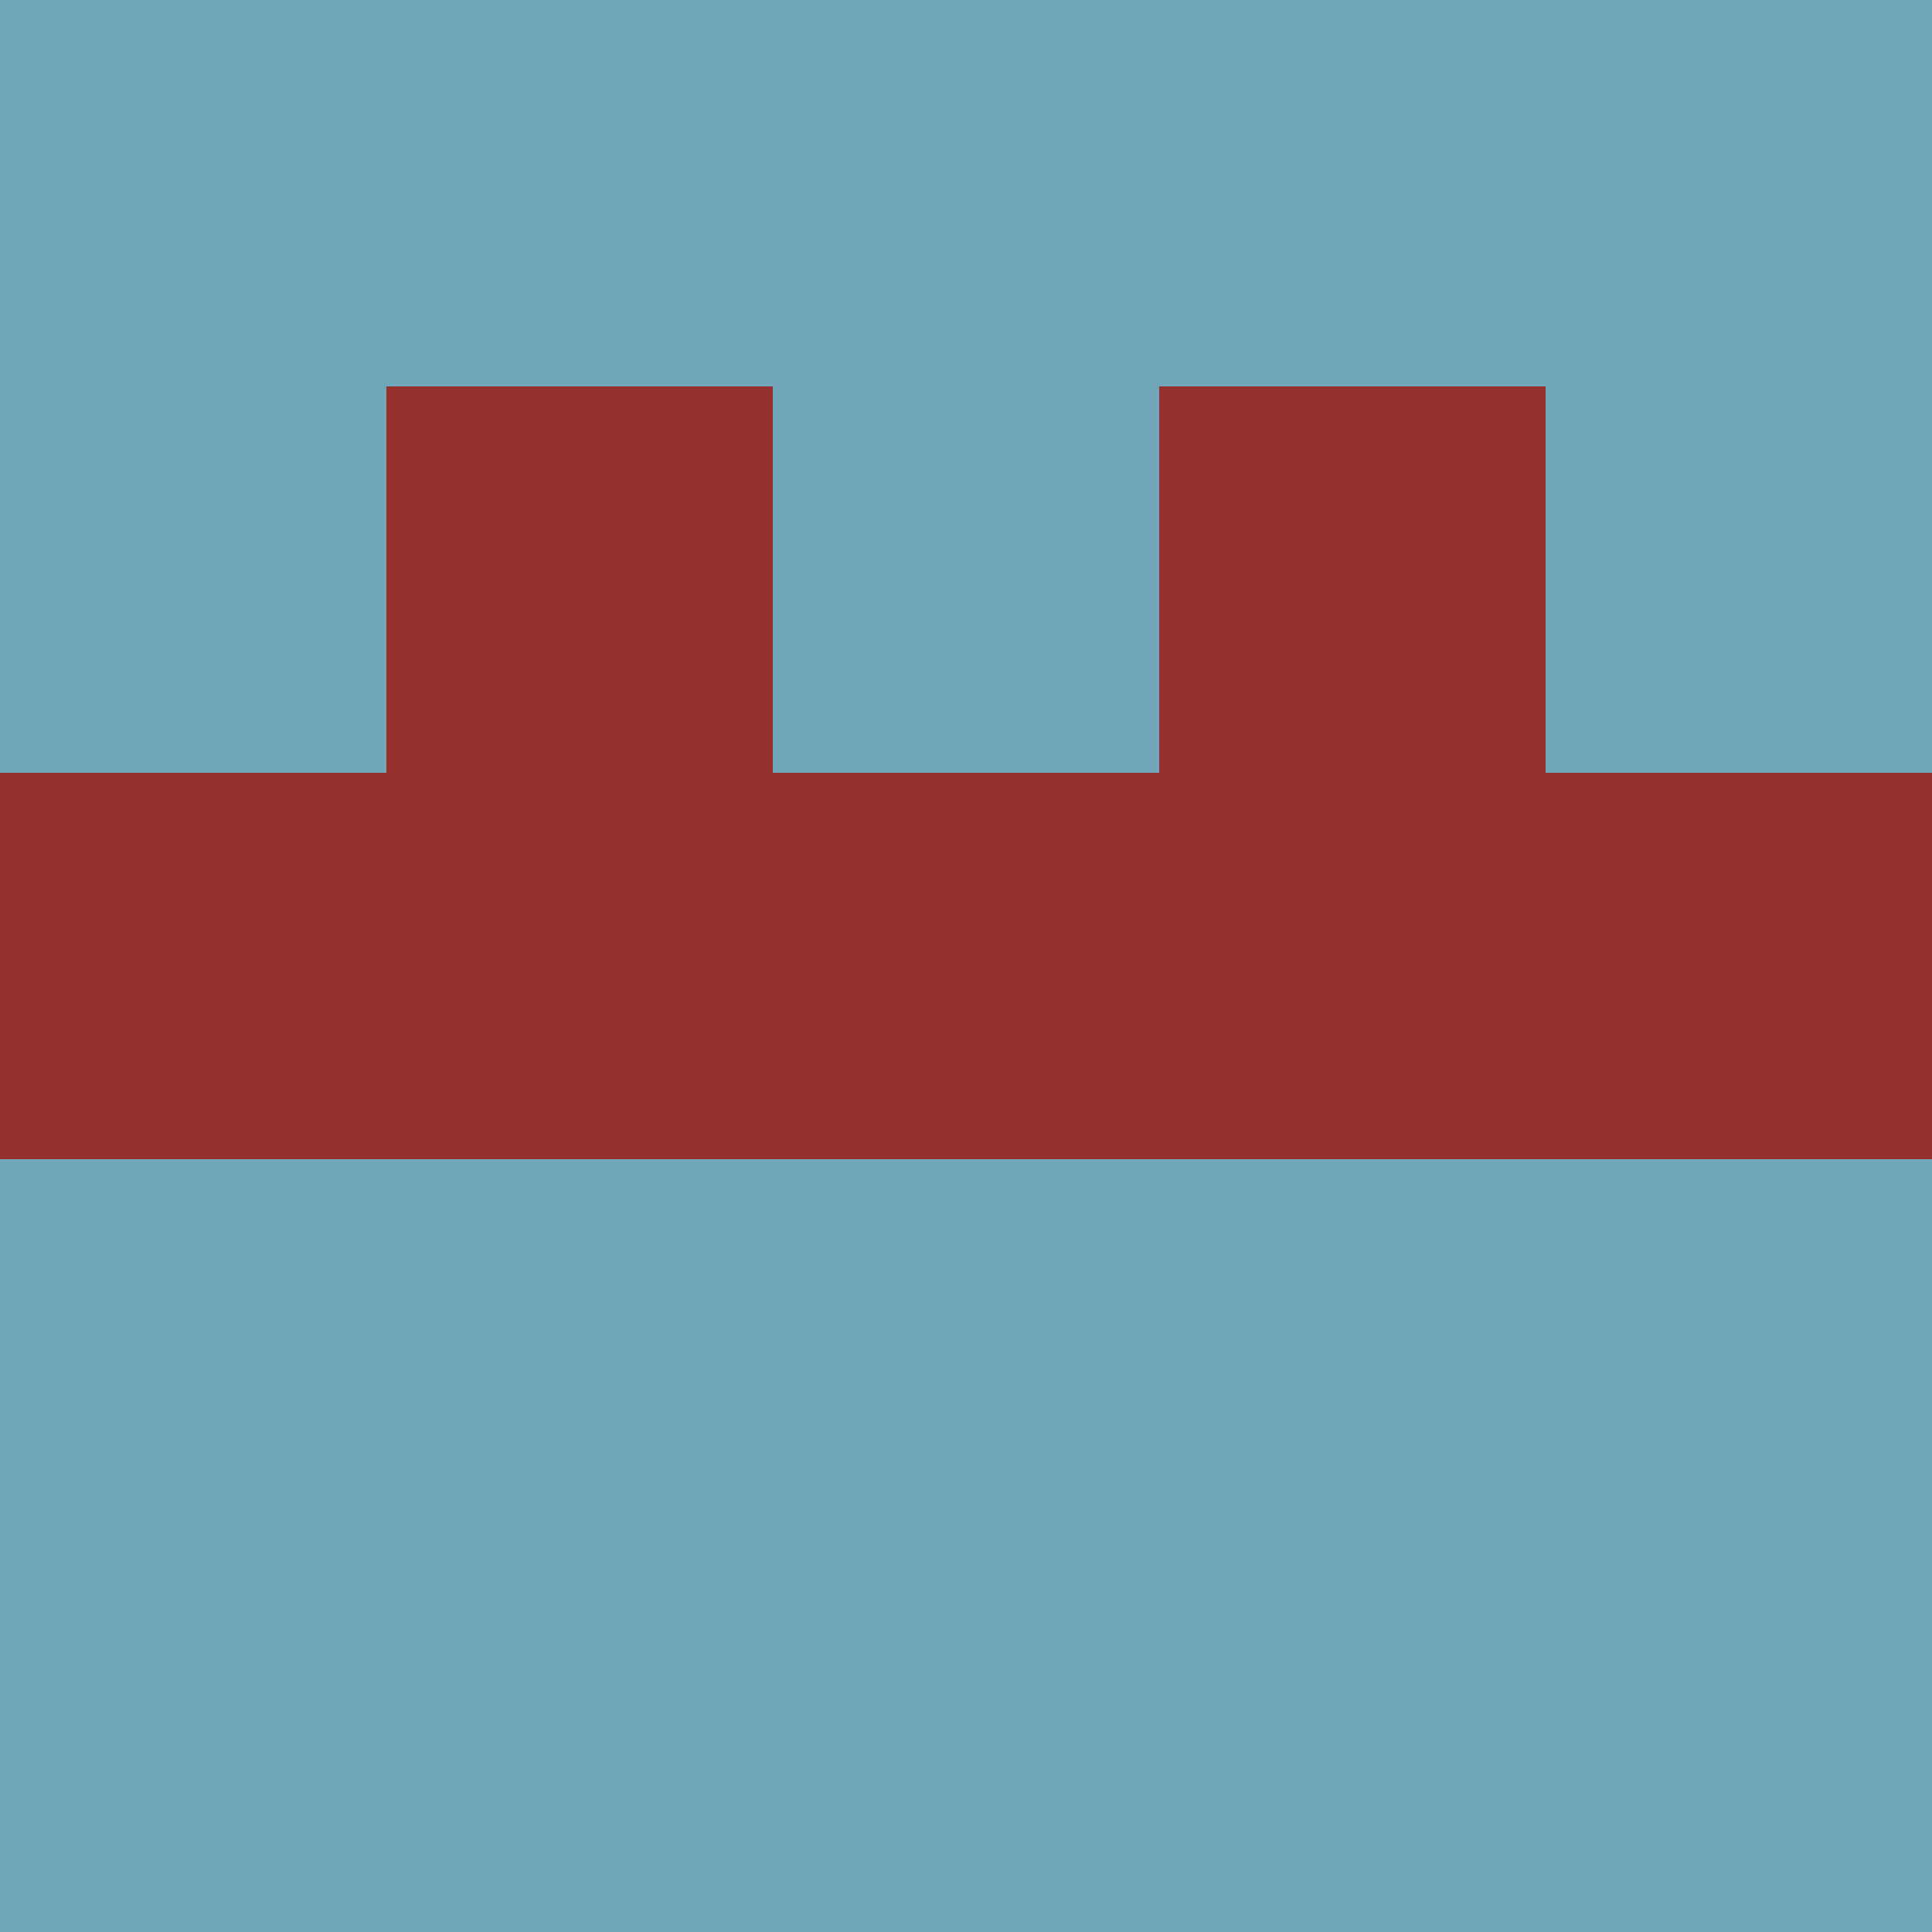 <?xml version="1.0" encoding="utf-8"?>
<!DOCTYPE svg PUBLIC "-//W3C//DTD SVG 20010904//EN"
        "http://www.w3.org/TR/2001/REC-SVG-20010904/DTD/svg10.dtd">

<svg viewBox="0 0 5 5"
     xmlns="http://www.w3.org/2000/svg"
     xmlns:xlink="http://www.w3.org/1999/xlink">

            <rect x ="0" y="0"
          width="1" height="1"
          fill="#70A5BA"></rect>
        <rect x ="4" y="0"
          width="1" height="1"
          fill="#70A5BA"></rect>
        <rect x ="1" y="0"
          width="1" height="1"
          fill="#70A5BA"></rect>
        <rect x ="3" y="0"
          width="1" height="1"
          fill="#70A5BA"></rect>
        <rect x ="2" y="0"
          width="1" height="1"
          fill="#70A5BA"></rect>
                <rect x ="0" y="1"
          width="1" height="1"
          fill="#70A5BA"></rect>
        <rect x ="4" y="1"
          width="1" height="1"
          fill="#70A5BA"></rect>
        <rect x ="1" y="1"
          width="1" height="1"
          fill="#94312D"></rect>
        <rect x ="3" y="1"
          width="1" height="1"
          fill="#94312D"></rect>
        <rect x ="2" y="1"
          width="1" height="1"
          fill="#70A5BA"></rect>
                <rect x ="0" y="2"
          width="1" height="1"
          fill="#94312D"></rect>
        <rect x ="4" y="2"
          width="1" height="1"
          fill="#94312D"></rect>
        <rect x ="1" y="2"
          width="1" height="1"
          fill="#94312D"></rect>
        <rect x ="3" y="2"
          width="1" height="1"
          fill="#94312D"></rect>
        <rect x ="2" y="2"
          width="1" height="1"
          fill="#94312D"></rect>
                <rect x ="0" y="3"
          width="1" height="1"
          fill="#70A5BA"></rect>
        <rect x ="4" y="3"
          width="1" height="1"
          fill="#70A5BA"></rect>
        <rect x ="1" y="3"
          width="1" height="1"
          fill="#70A5BA"></rect>
        <rect x ="3" y="3"
          width="1" height="1"
          fill="#70A5BA"></rect>
        <rect x ="2" y="3"
          width="1" height="1"
          fill="#70A5BA"></rect>
                <rect x ="0" y="4"
          width="1" height="1"
          fill="#70A5BA"></rect>
        <rect x ="4" y="4"
          width="1" height="1"
          fill="#70A5BA"></rect>
        <rect x ="1" y="4"
          width="1" height="1"
          fill="#70A5BA"></rect>
        <rect x ="3" y="4"
          width="1" height="1"
          fill="#70A5BA"></rect>
        <rect x ="2" y="4"
          width="1" height="1"
          fill="#70A5BA"></rect>
        </svg>

